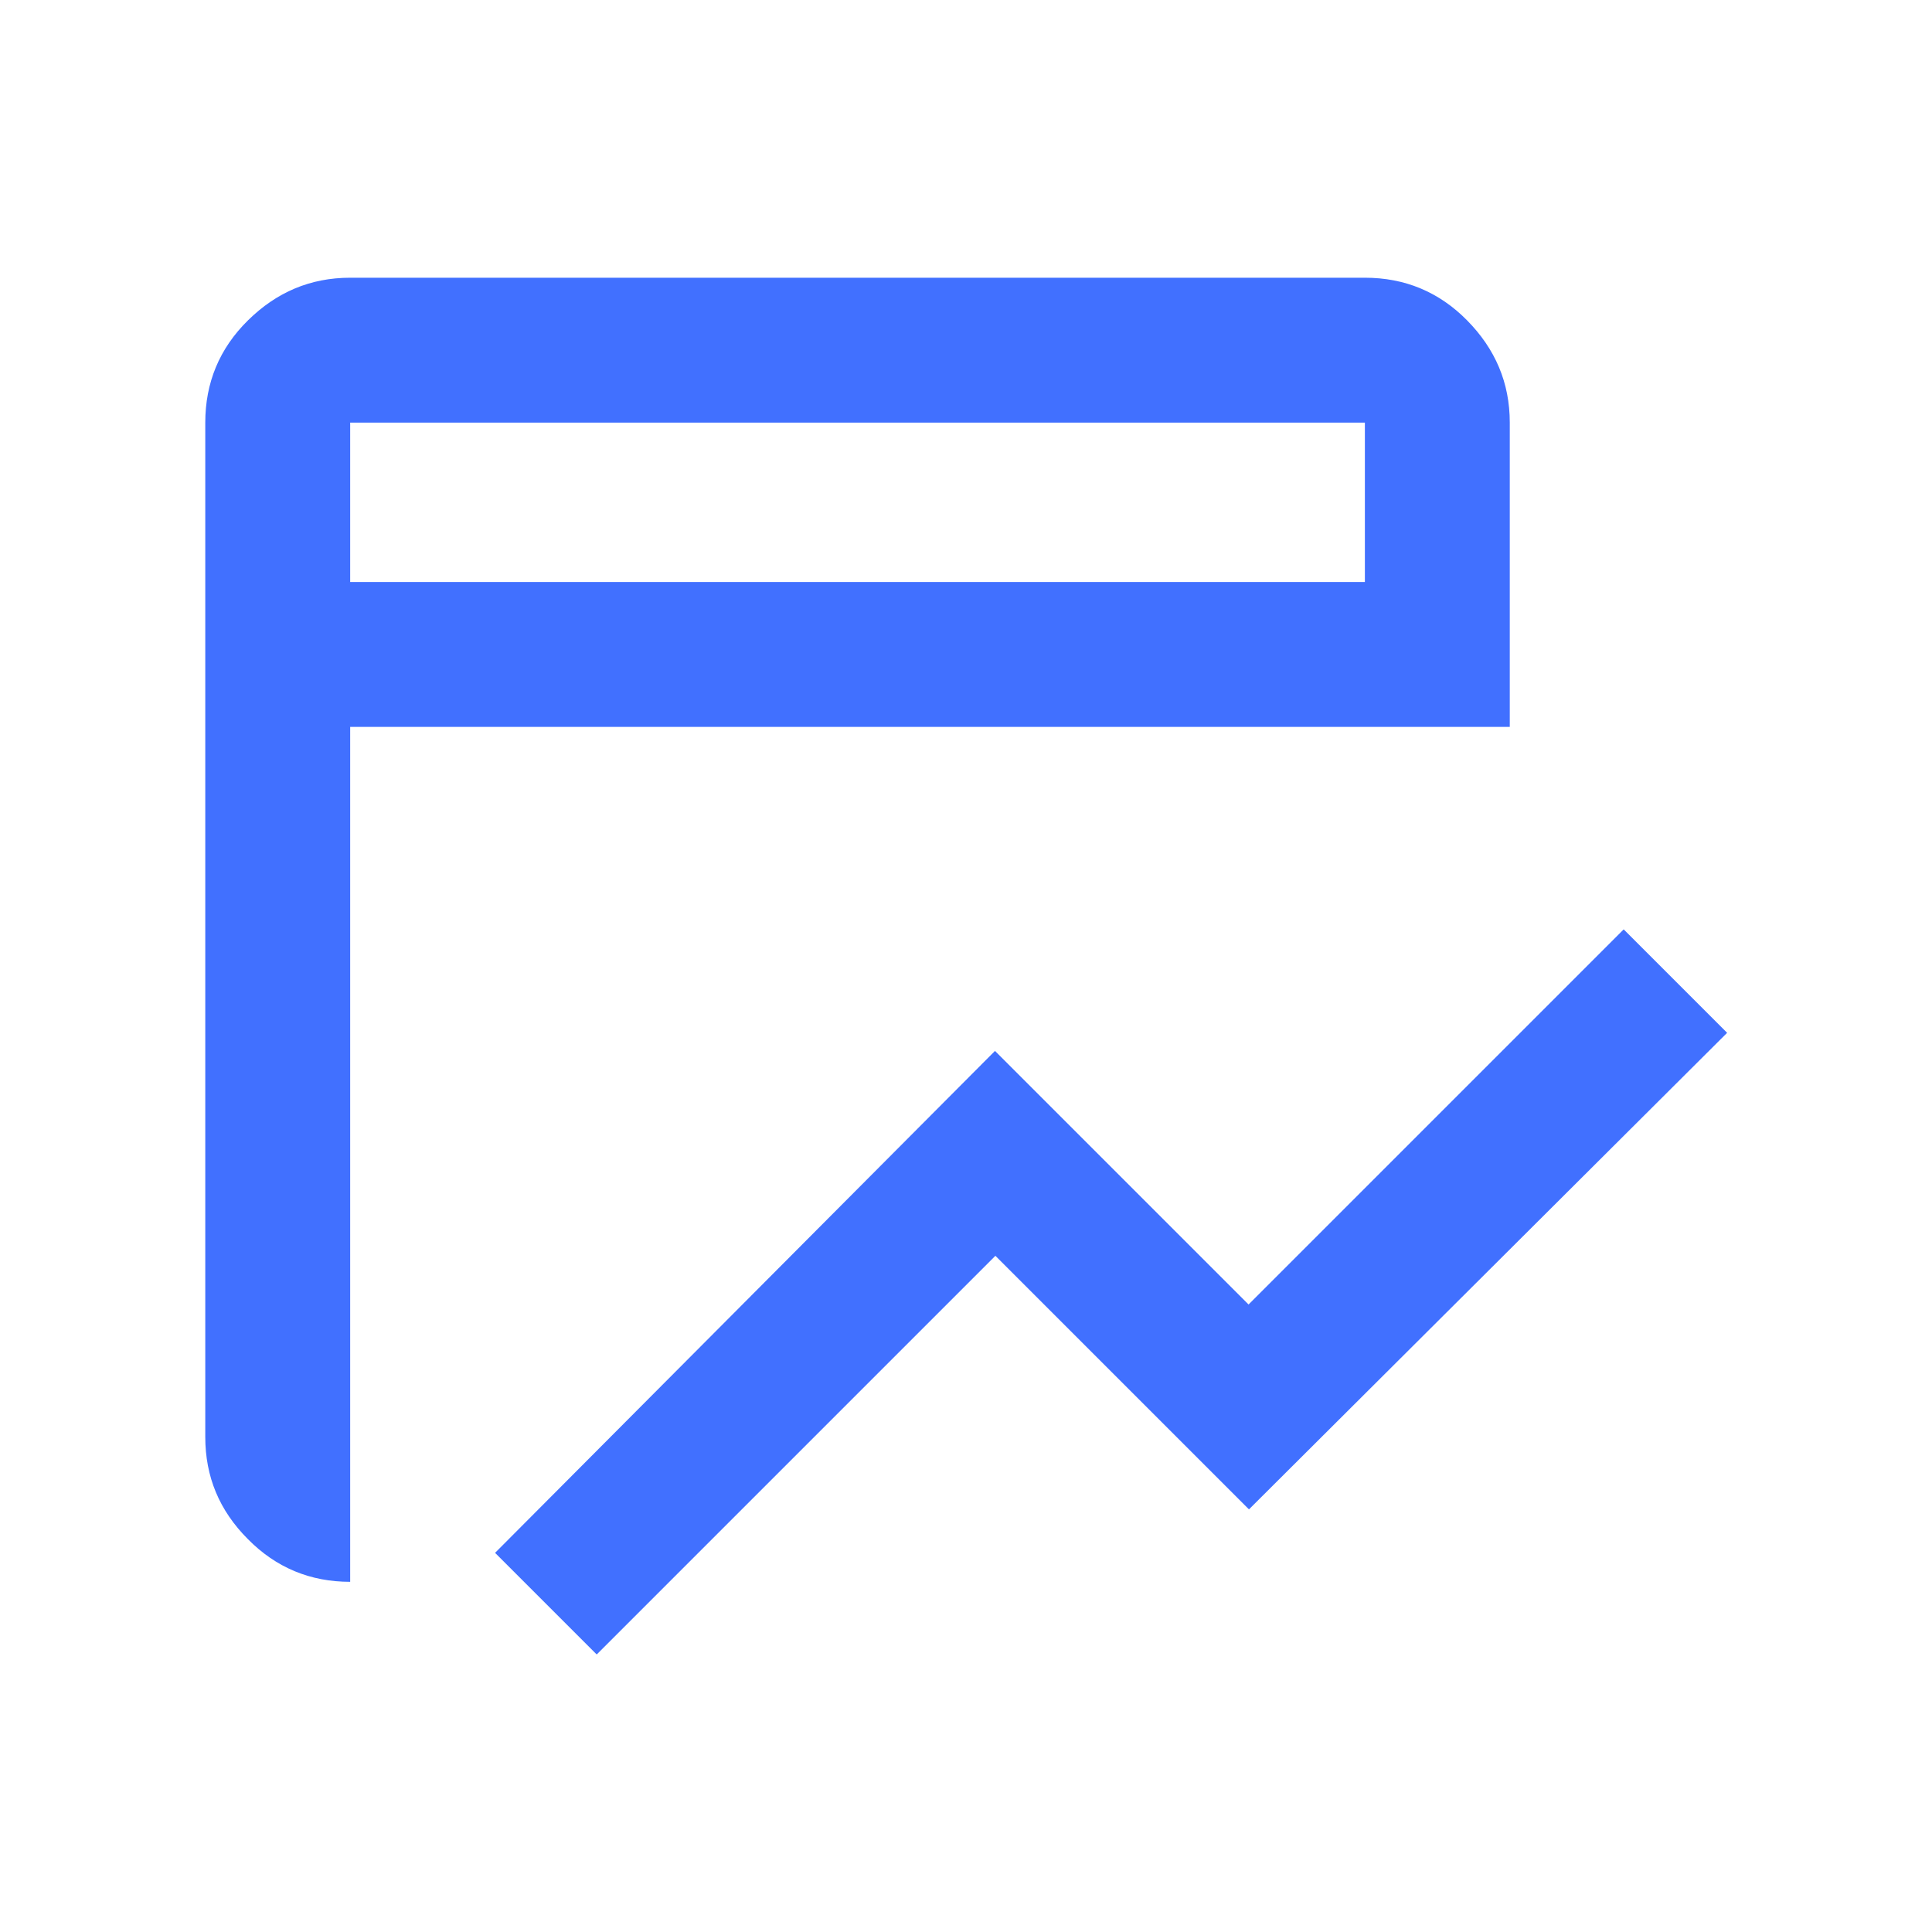 <?xml version="1.0" encoding="UTF-8"?>
<svg id="Layer_1" data-name="Layer 1" xmlns="http://www.w3.org/2000/svg" viewBox="0 0 48 48">
  <defs>
    <style>
      .cls-1 {
        fill: #4170ff;
      }
    </style>
  </defs>
  <path class="cls-1" d="M14.82,41.1l-2.52-2.52,12.42-12.47,6.3,6.3,9.32-9.32,2.57,2.57-11.88,11.84-6.3-6.3-9.9,9.9ZM8.7,39.3c-.99,0-1.84-.35-2.54-1.06-.71-.71-1.06-1.55-1.06-2.54V10.5c0-.99.35-1.84,1.06-2.54s1.55-1.06,2.54-1.06h25.21c.99,0,1.84.35,2.54,1.06s1.06,1.55,1.06,2.54v7.56H8.7v21.25ZM8.7,14.46h25.21v-3.96H8.7v3.96ZM8.7,14.46v-3.96,3.96Z"/>
</svg>
